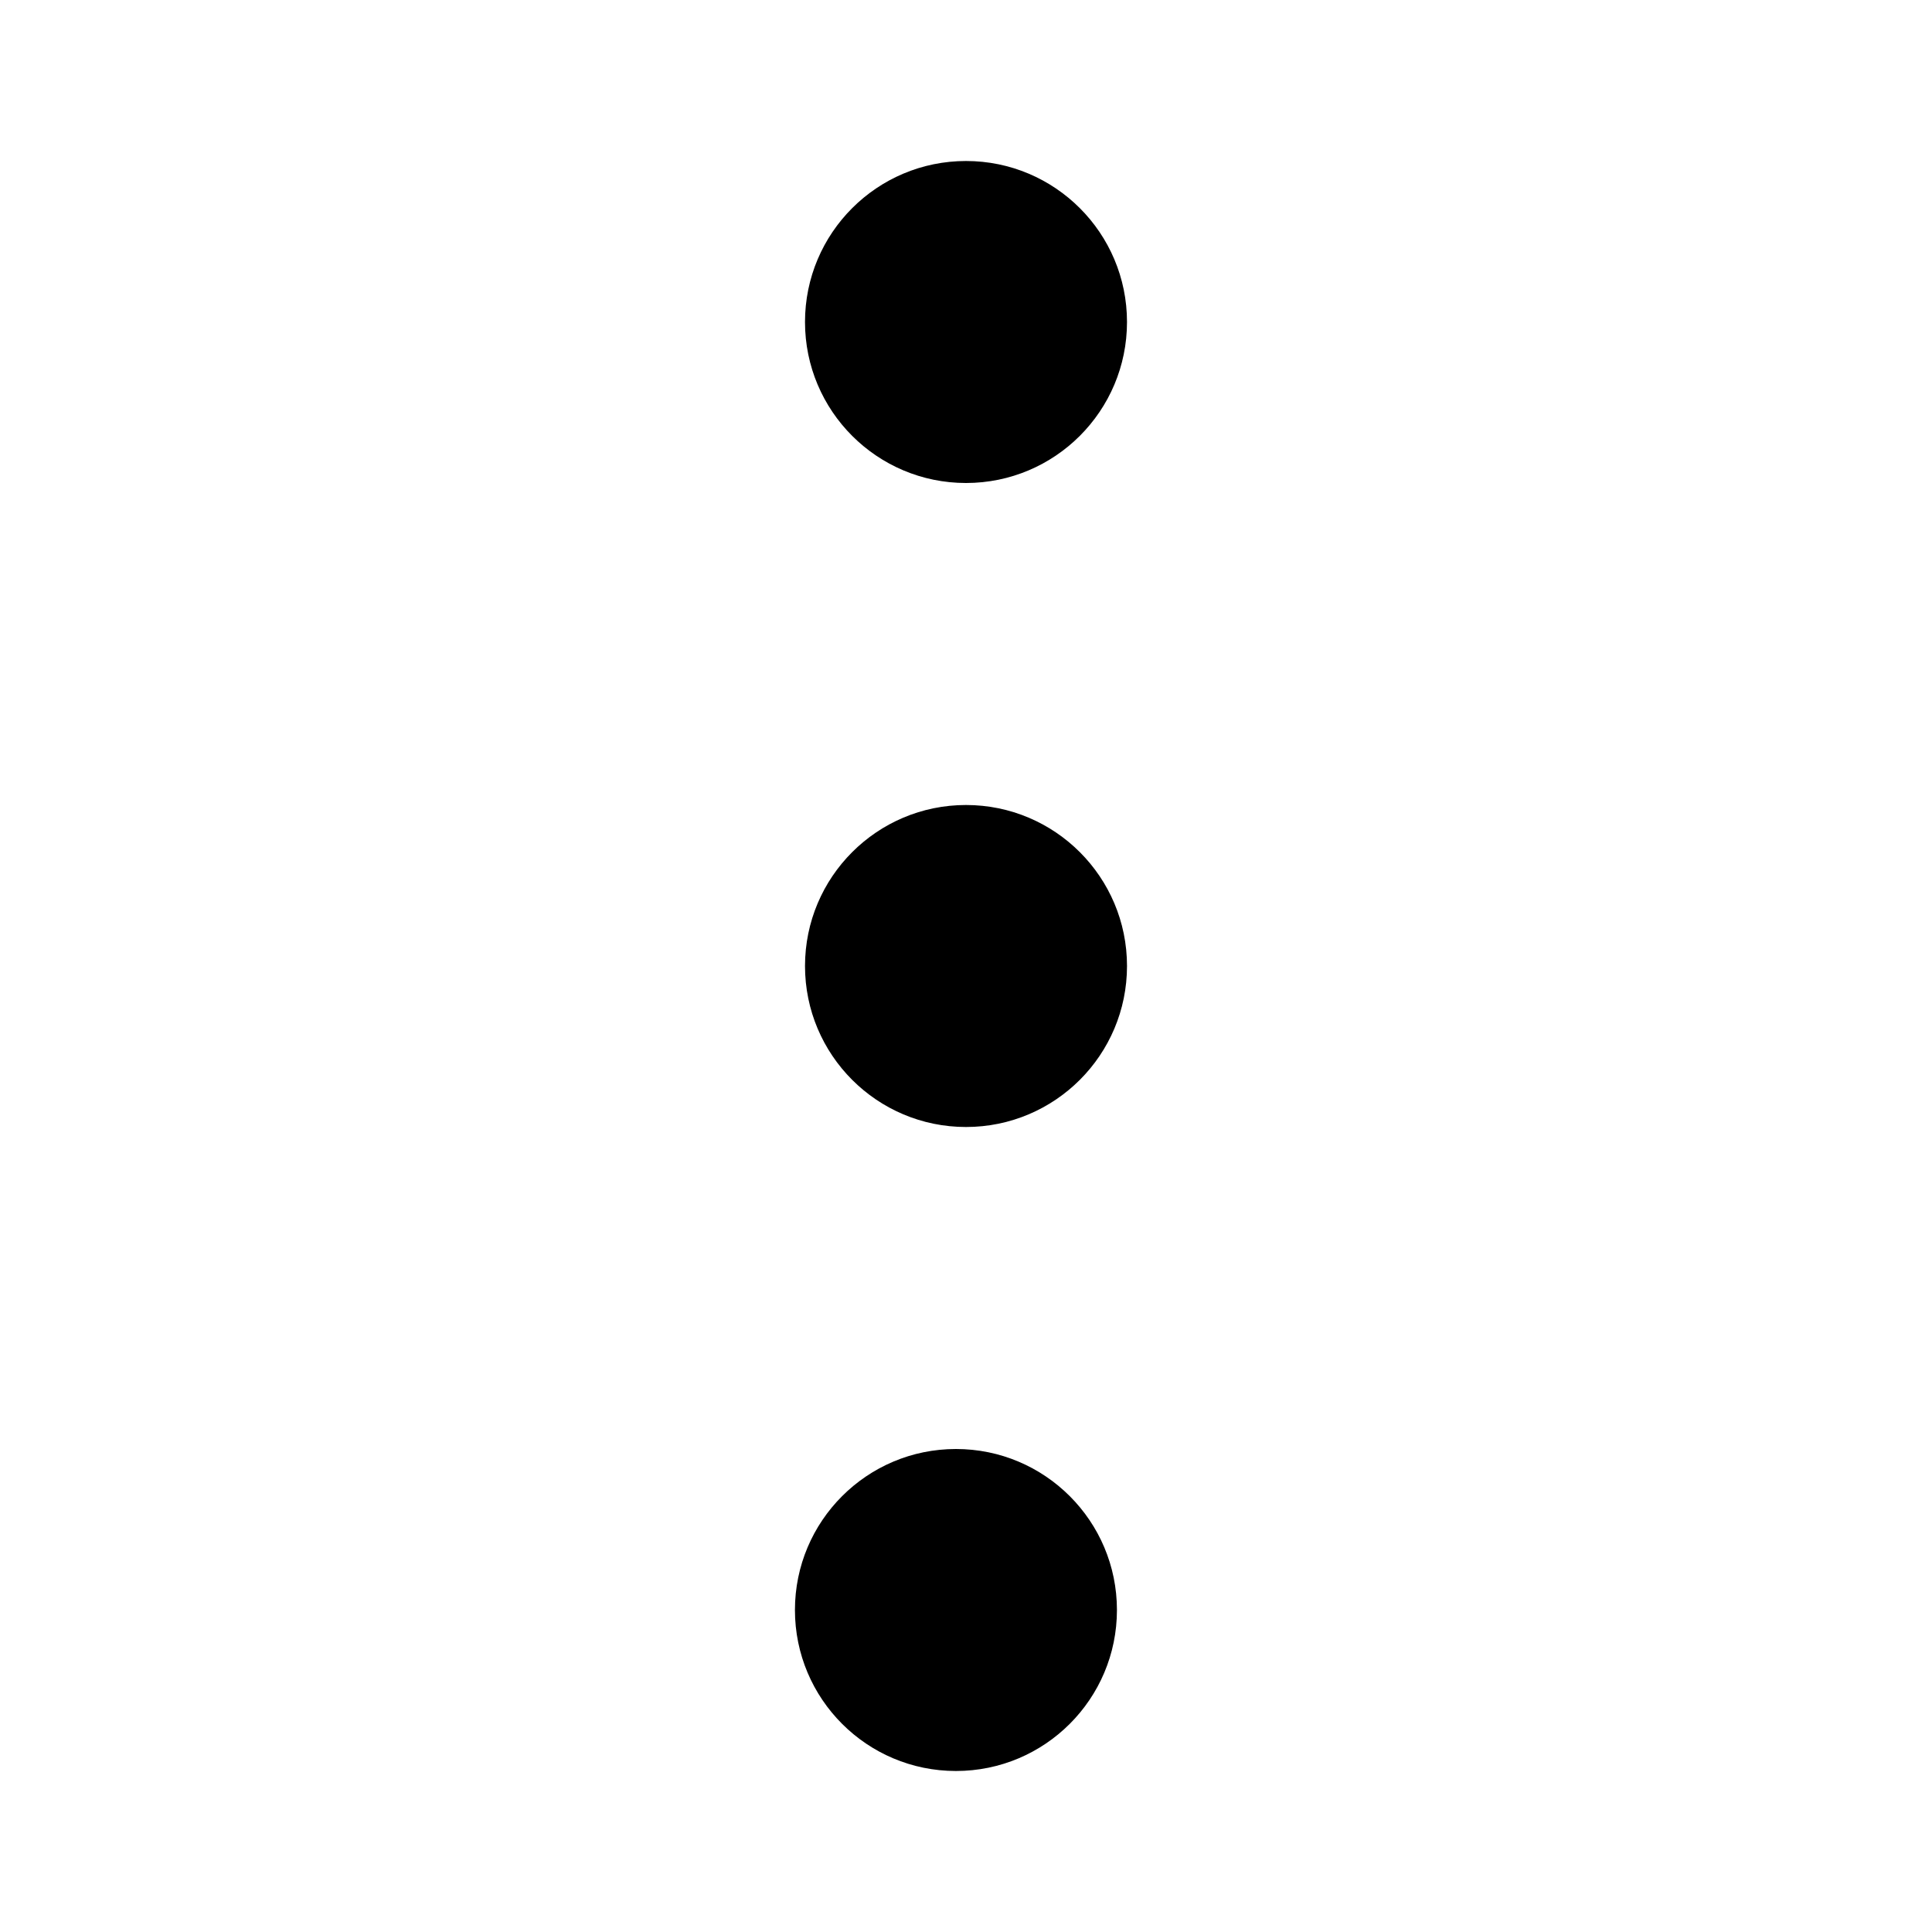 <?xml version="1.0" encoding="utf-8"?>
<!-- Generator: Adobe Illustrator 26.4.1, SVG Export Plug-In . SVG Version: 6.00 Build 0)  -->
<svg version="1.1" id="Icon_x5F_contour" xmlns="http://www.w3.org/2000/svg" xmlns:xlink="http://www.w3.org/1999/xlink" x="0px"
	 y="0px" viewBox="0 0 192 192" style="enable-background:new 0 0 192 192;" xml:space="preserve">
<path d="M112,32c0,8.837-7.163,16-16,16s-16-7.163-16-16s7.163-16,16-16S112,23.163,112,32z M96.001,80
	c-8.837,0-16,7.163-16,16s7.163,16,16,16s16-7.163,16-16S104.837,80,96.001,80z M95,144c-8.837,0-16,7.163-16,16
	s7.163,16,16,16s16-7.163,16-16S103.837,144,95,144z"/>
<g>
</g>
<g>
</g>
<g>
</g>
<g>
</g>
<g>
</g>
<g>
</g>
<g>
</g>
<g>
</g>
<g>
</g>
<g>
</g>
<g>
</g>
<g>
</g>
<g>
</g>
<g>
</g>
<g>
</g>
</svg>

